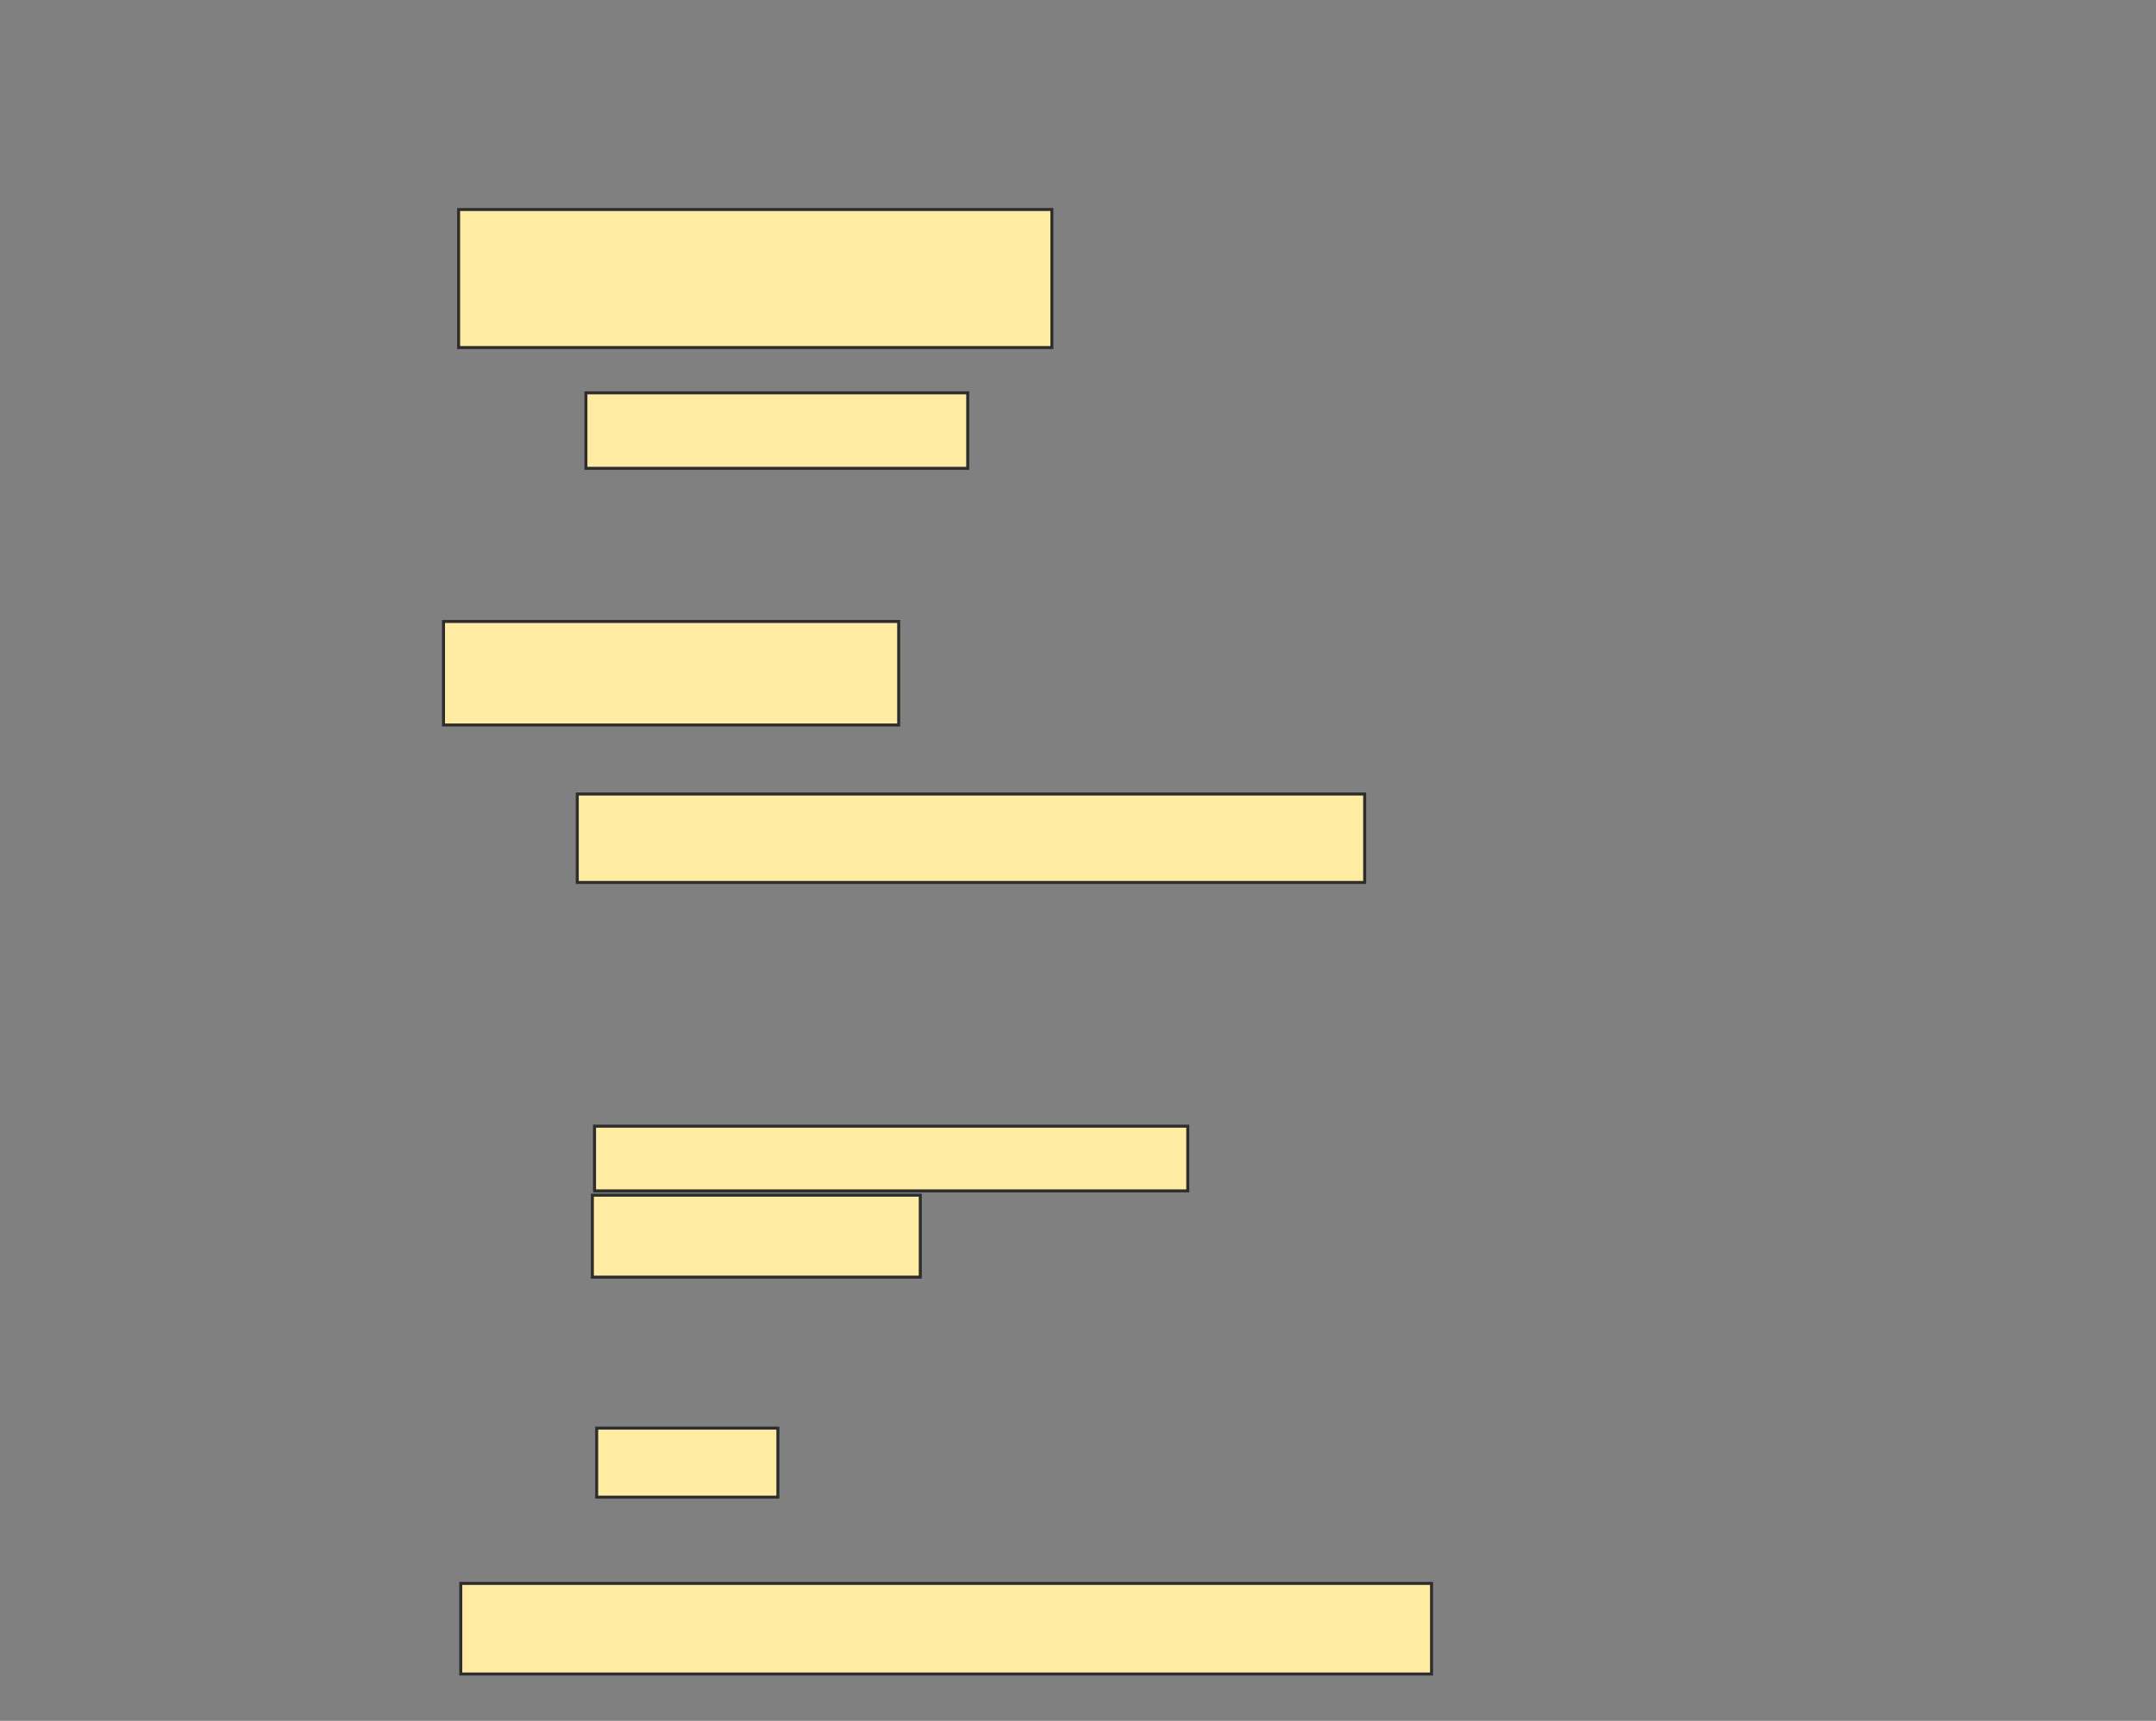 <svg xmlns="http://www.w3.org/2000/svg" width="719" height="574">
 <rect width="100%" height="100%" fill="#808080" stroke="none"/>
 <!-- Created with Image Occlusion Enhanced -->
 <g>
  <title>Labels</title>
 </g>
 <g>
  <title>Masks</title>
  <rect id="057292d63ac3438f825bda1960920f35-ao-1" height="46.043" width="197.842" y="69.885" x="152.942" stroke="#2D2D2D" fill="#FFEBA2"/>
  <rect id="057292d63ac3438f825bda1960920f35-ao-2" height="25.18" width="127.338" y="131.036" x="195.389" stroke="#2D2D2D" fill="#FFEBA2"/>
  <rect id="057292d63ac3438f825bda1960920f35-ao-3" height="34.532" width="151.799" y="207.295" x="147.906" stroke="#2D2D2D" fill="#FFEBA2"/>
  
  <rect id="057292d63ac3438f825bda1960920f35-ao-5" height="27.338" width="109.353" y="398.662" x="197.547" stroke="#2D2D2D" fill="#FFEBA2"/>
  <rect id="057292d63ac3438f825bda1960920f35-ao-6" height="30.216" width="323.741" y="528.158" x="153.662" stroke="#2D2D2D" fill="#FFEBA2"/>
  <rect id="057292d63ac3438f825bda1960920f35-ao-7" height="29.496" width="262.59" y="264.849" x="192.511" stroke="#2D2D2D" fill="#FFEBA2"/>
  <rect id="057292d63ac3438f825bda1960920f35-ao-8" height="21.583" width="197.842" y="375.64" x="198.266" stroke="#2D2D2D" fill="#FFEBA2"/>
  <rect id="057292d63ac3438f825bda1960920f35-ao-9" height="23.022" width="60.432" y="476.36" x="198.986" stroke="#2D2D2D" fill="#FFEBA2"/>
 </g>
</svg>